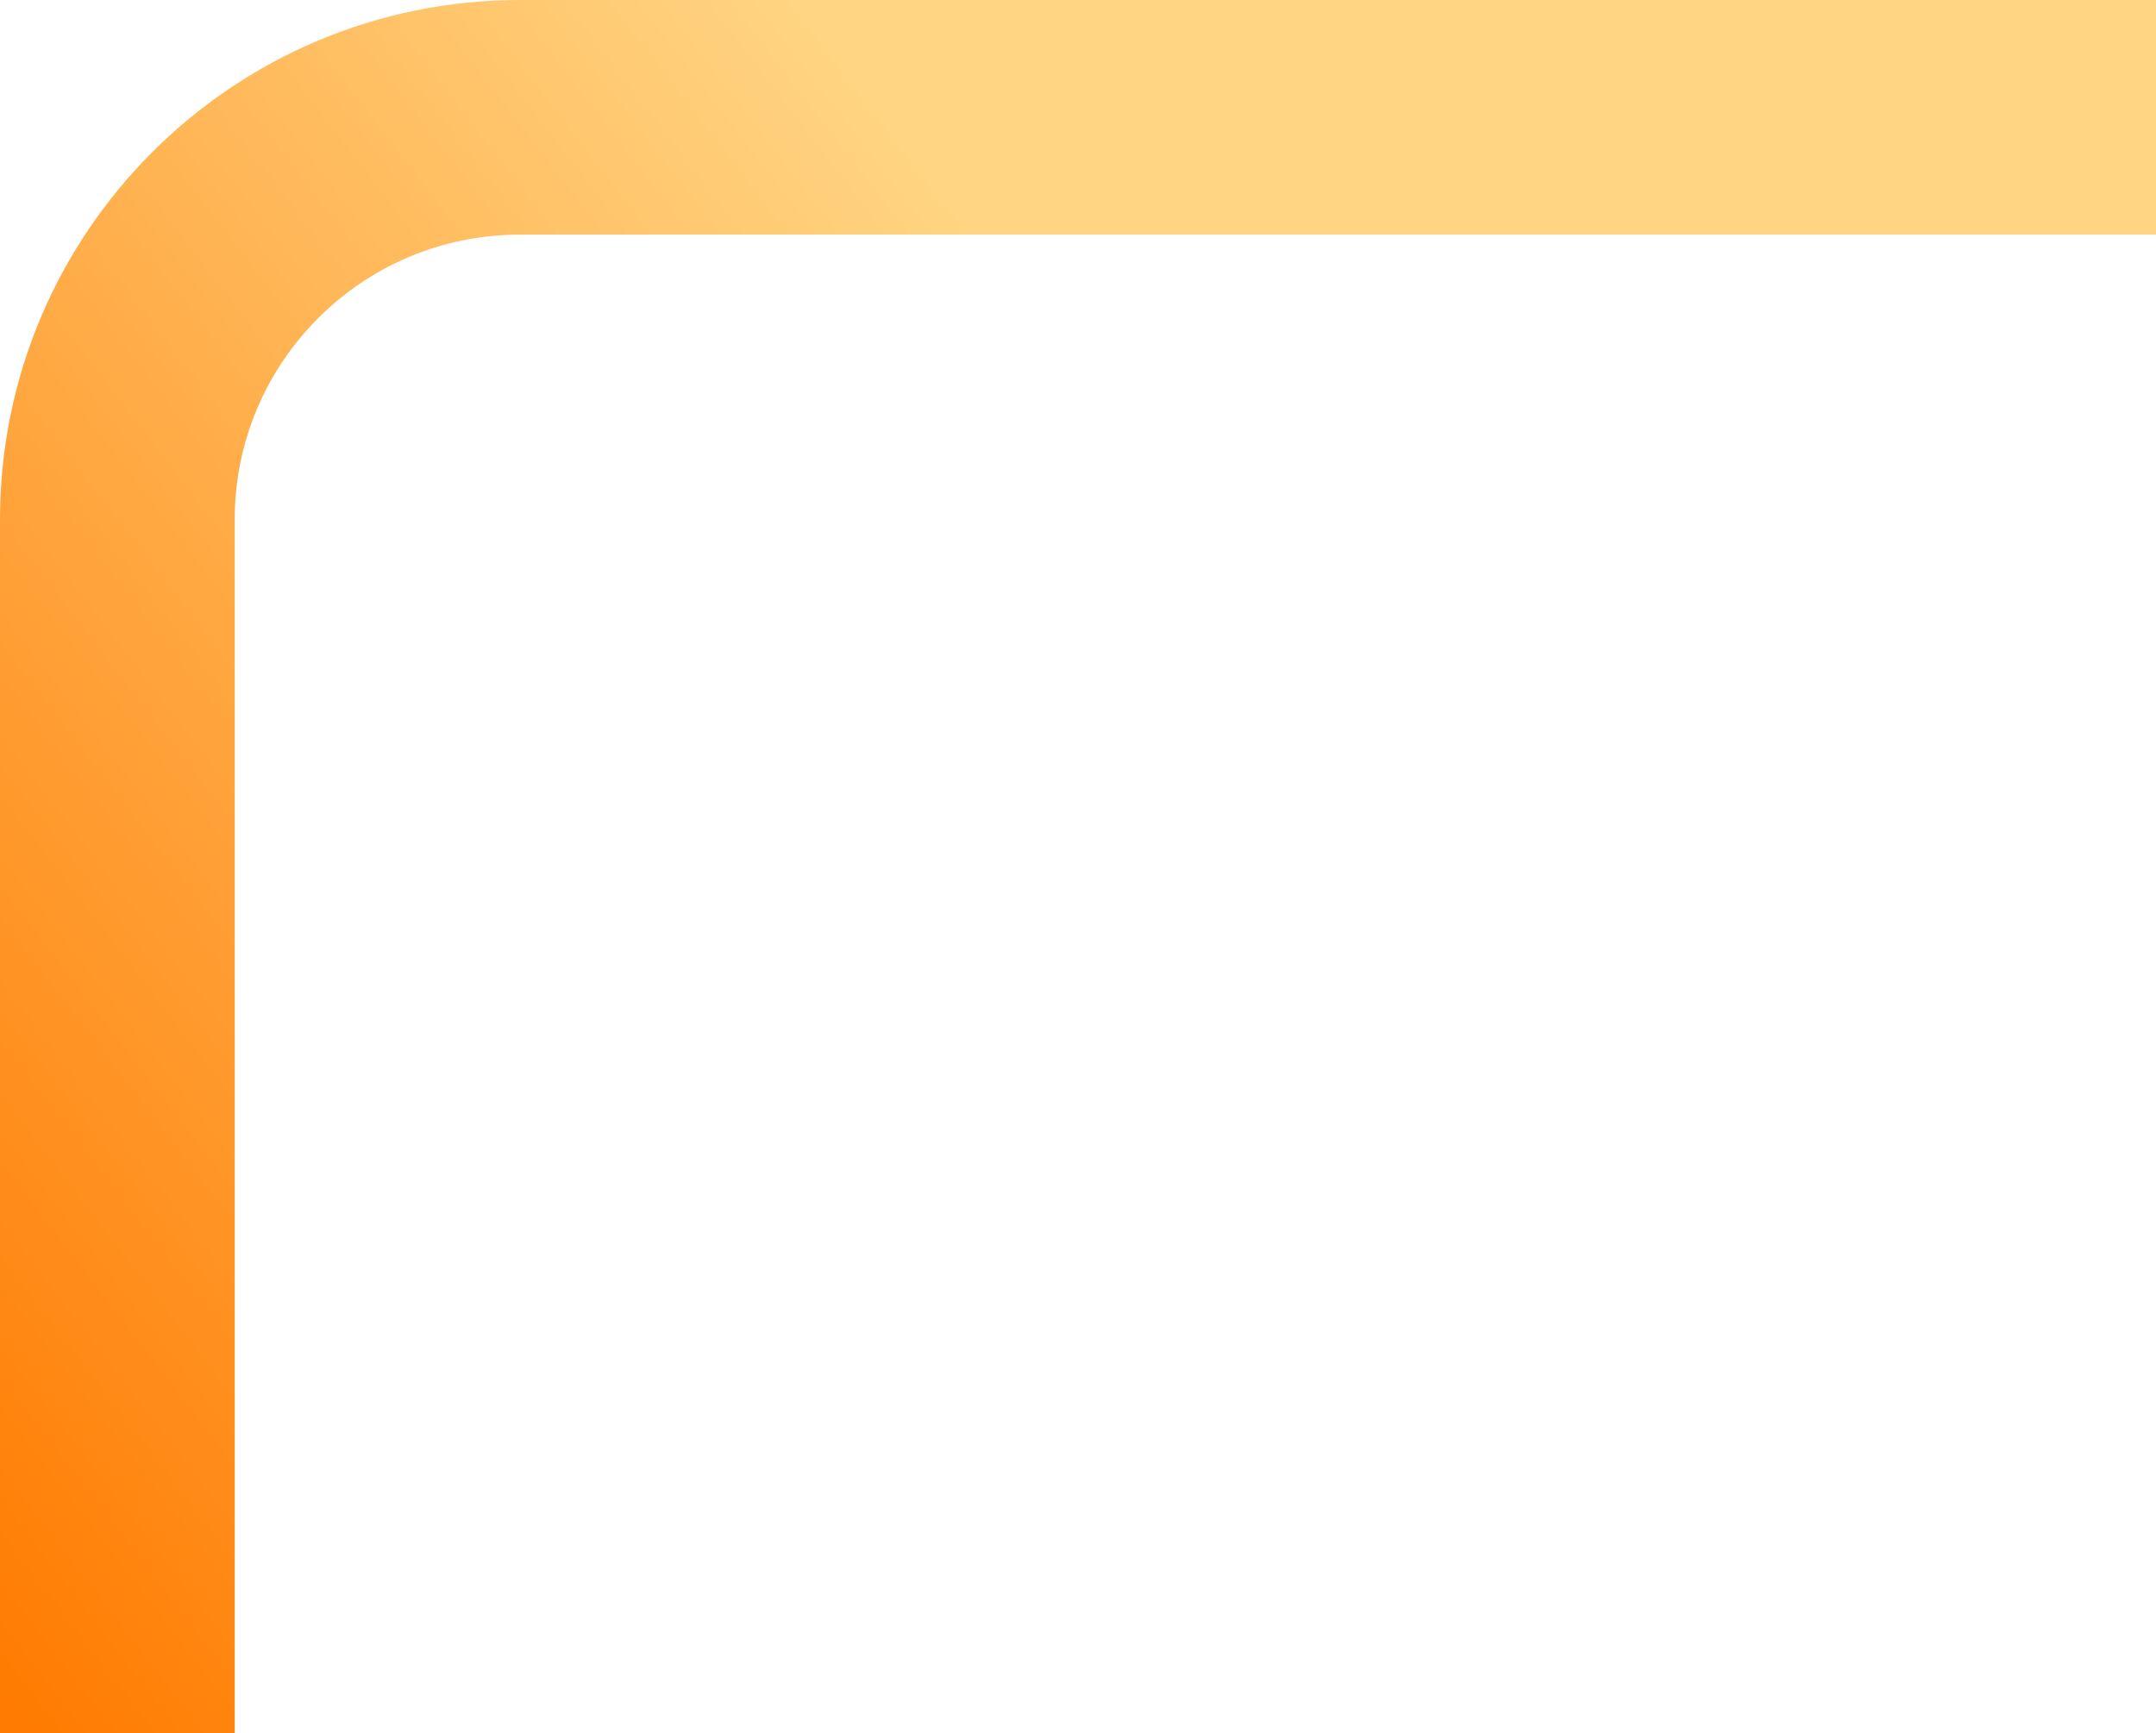 <svg width="643" height="517" viewBox="0 0 643 517" fill="none" xmlns="http://www.w3.org/2000/svg">
<path d="M35 517V155C35 88.726 88.726 35 155 35H643" stroke="url(#paint0_linear_46_286)" stroke-width="70"/>
<defs>
<linearGradient id="paint0_linear_46_286" x1="621.158" y1="-3.842" x2="-15.797" y2="485.701" gradientUnits="userSpaceOnUse">
<stop offset="0.377" stop-color="#FFD583"/>
<stop offset="1" stop-color="#FF7B01"/>
</linearGradient>
</defs>
</svg>
